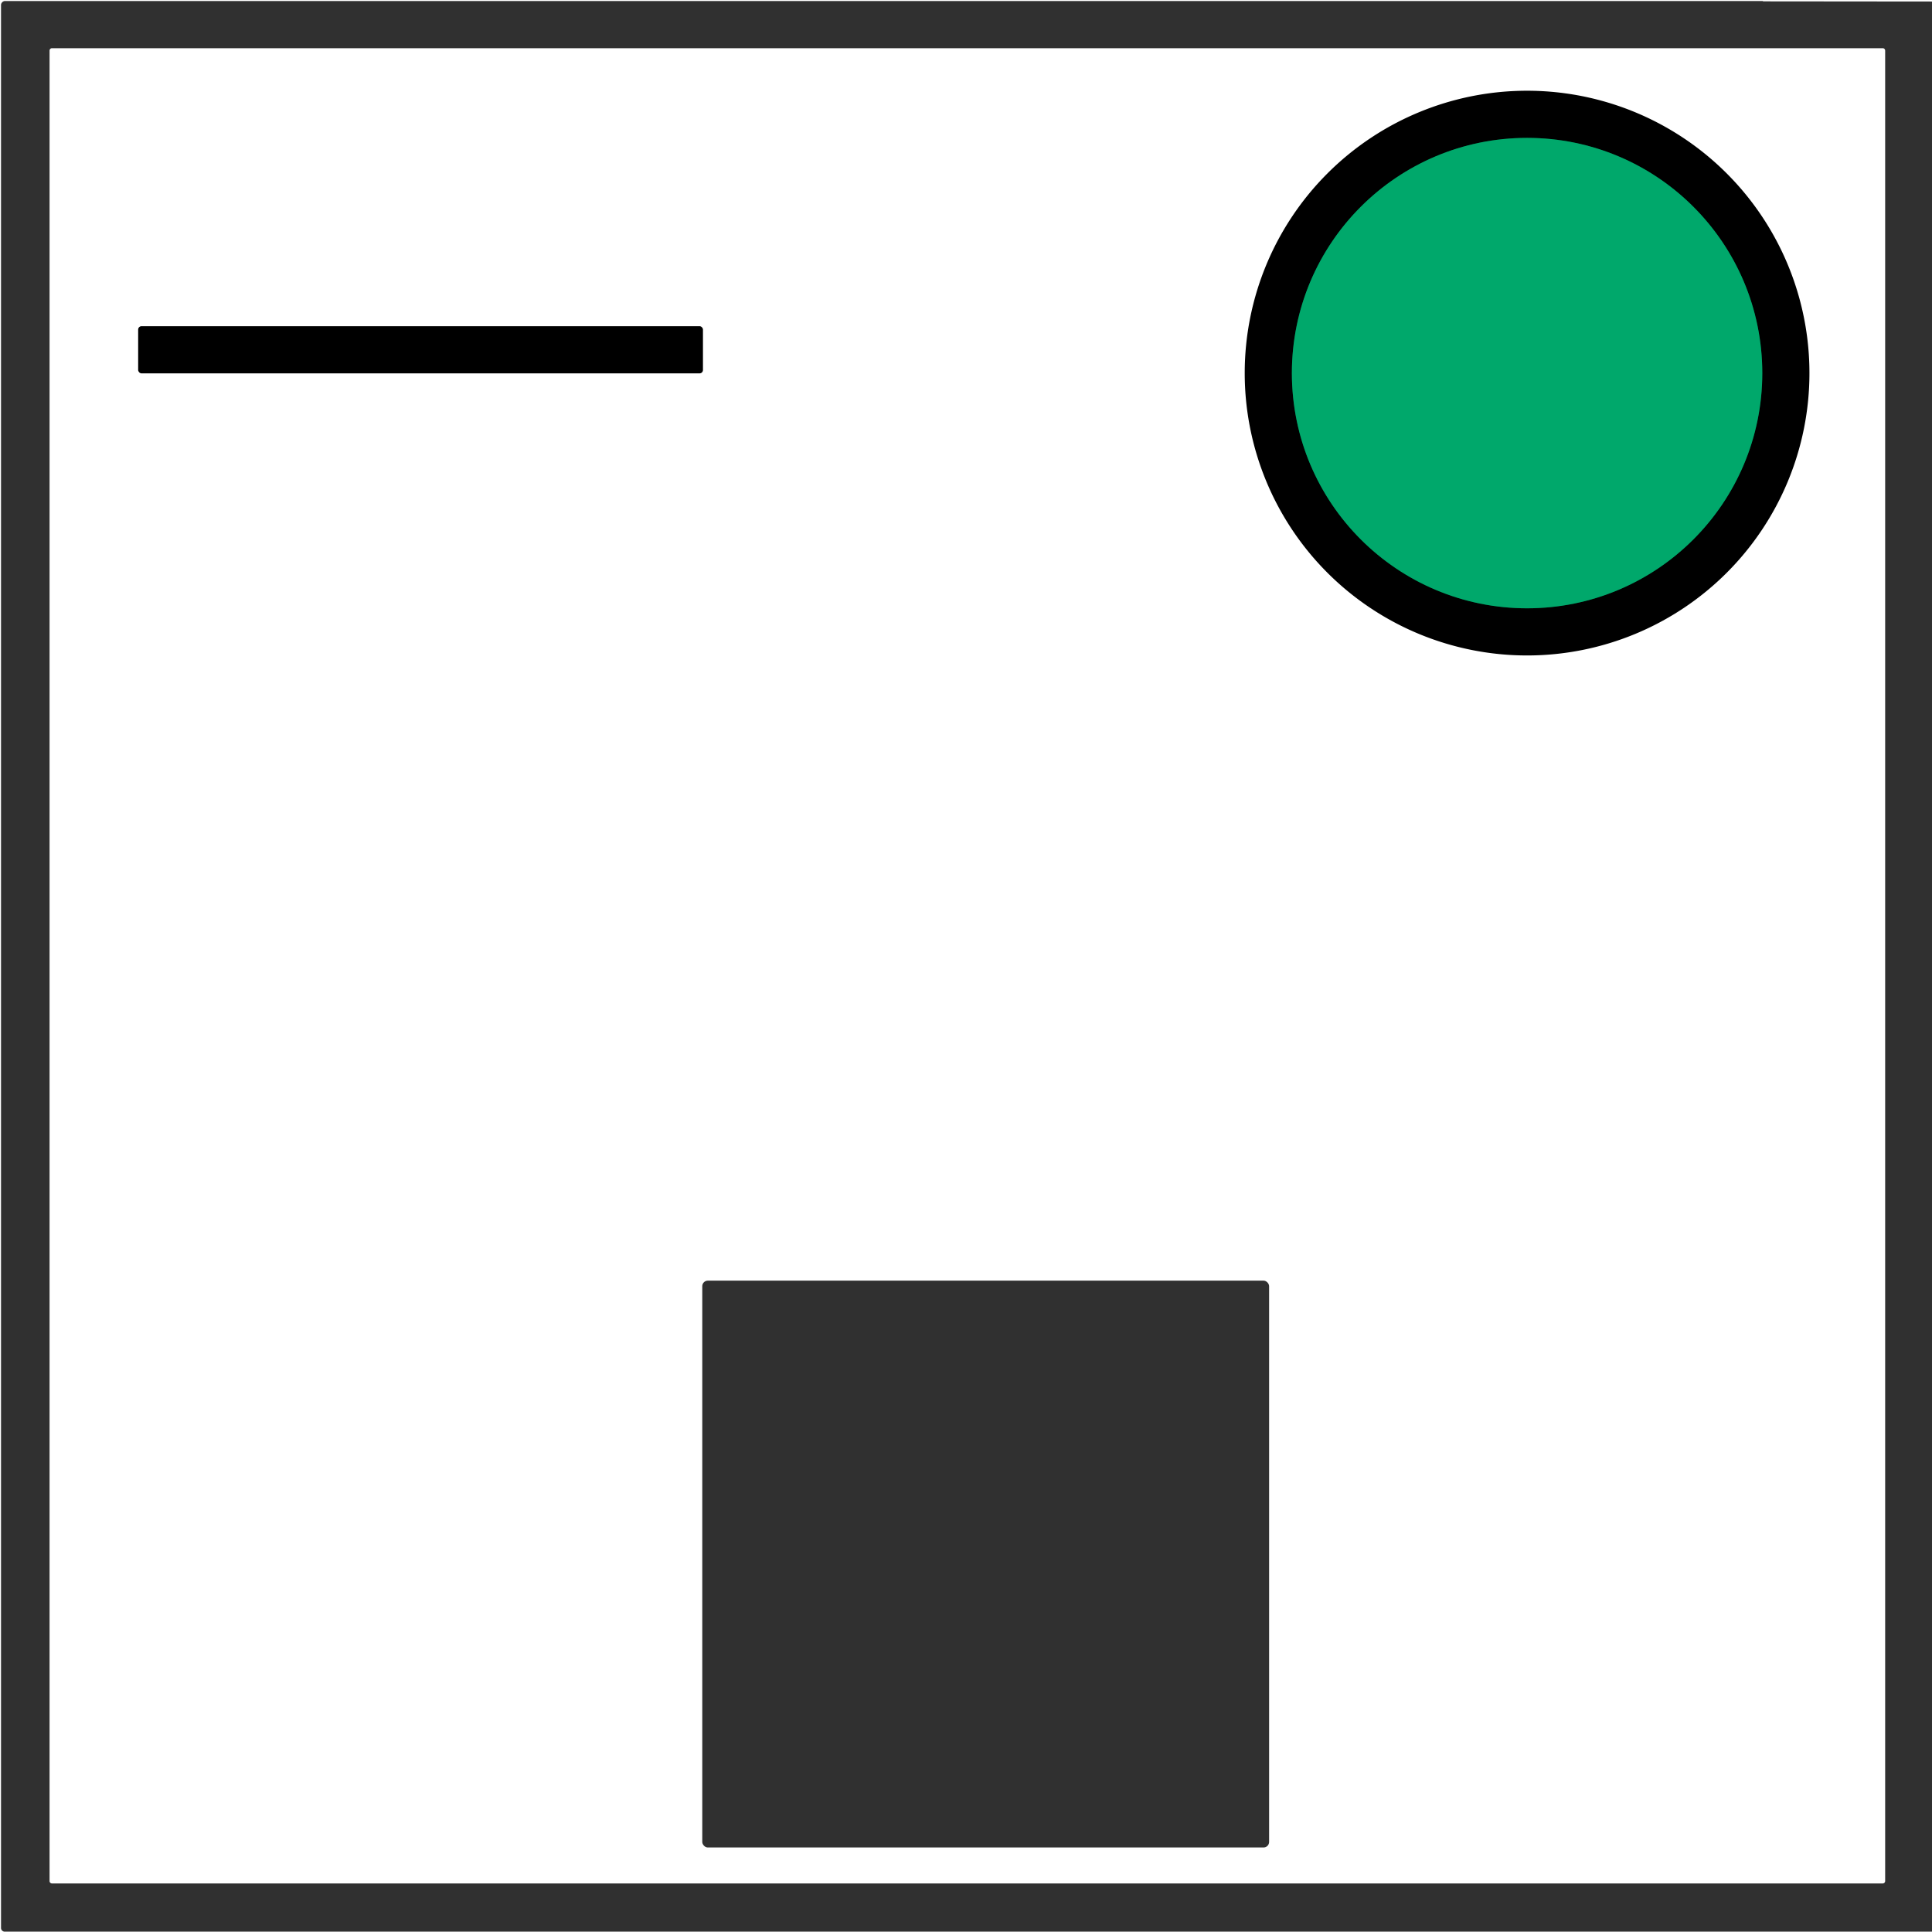 <?xml version="1.0" encoding="UTF-8" standalone="no"?>
<svg
   version="1.1"
   viewBox="0.00 0.00 1423.00 1423.00"
   id="svg4"
   sodipodi:docname="f.svg"
   inkscape:version="1.3 (0e150ed6c4, 2023-07-21)"
   xmlns:inkscape="http://www.inkscape.org/namespaces/inkscape"
   xmlns:sodipodi="http://sodipodi.sourceforge.net/DTD/sodipodi-0.dtd"
   xmlns="http://www.w3.org/2000/svg"
   xmlns:svg="http://www.w3.org/2000/svg">
  <defs
     id="defs4" />
  <sodipodi:namedview
     id="namedview4"
     pagecolor="#ffffff"
     bordercolor="#000000"
     borderopacity="0.25"
     inkscape:showpageshadow="2"
     inkscape:pageopacity="0.0"
     inkscape:pagecheckerboard="0"
     inkscape:deskcolor="#d1d1d1"
     inkscape:zoom="0.57203092"
     inkscape:cx="710.62592"
     inkscape:cy="711.5"
     inkscape:window-width="1920"
     inkscape:window-height="1010"
     inkscape:window-x="-6"
     inkscape:window-y="-6"
     inkscape:window-maximized="1"
     inkscape:current-layer="svg4" />
  <path
     stroke="#003d24"
     stroke-width="2.00"
     fill="none"
     stroke-linecap="butt"
     vector-effect="non-scaling-stroke"
     d="   M 1298.00 274.80   A 173.24 173.24 0.0 0 0 1124.76 101.56   A 173.24 173.24 0.0 0 0 951.52 274.80   A 173.24 173.24 0.0 0 0 1124.76 448.04   A 173.24 173.24 0.0 0 0 1298.00 274.80"
     id="path1" />
  <path
     fill="#303030"
     d="   M 1423.00 1.12   L 1423.00 1422.75   L 3.51 1422.75   A 2.76 2.76 0.0 0 1 0.75 1419.99   L 0.75 3.77   A 3.02 3.02 0.0 0 1 3.77 0.75   Q 650.62 0.75 1298.00 0.75   Q 1298.29 0.75 1298.45 0.86   Q 1298.63 1.00 1298.86 1.00   L 1423.00 1.12   Z   M 1388.50 37.28   A 1.78 1.78 0.0 0 0 1386.72 35.50   L 38.28 35.50   A 1.78 1.78 0.0 0 0 36.50 37.28   L 36.50 1385.46   A 1.78 1.78 0.0 0 0 38.28 1387.24   L 1386.72 1387.24   A 1.78 1.78 0.0 0 0 1388.50 1385.46   L 1388.50 37.28   Z"
     id="path2" />
  <path
     fill="#000000"
     d="   M 1332.73 274.80   A 207.97 207.97 0.0 0 1 1124.76 482.77   A 207.97 207.97 0.0 0 1 916.79 274.80   A 207.97 207.97 0.0 0 1 1124.76 66.83   A 207.97 207.97 0.0 0 1 1332.73 274.80   Z   M 1298.00 274.80   A 173.24 173.24 0.0 0 0 1124.76 101.56   A 173.24 173.24 0.0 0 0 951.52 274.80   A 173.24 173.24 0.0 0 0 1124.76 448.04   A 173.24 173.24 0.0 0 0 1298.00 274.80   Z"
     id="path3" />
  <circle
     fill="#00a86b"
     cx="1124.76"
     cy="274.80"
     r="173.24"
     id="circle3"
     style="fill:#00a86b;fill-opacity:1" />
  <rect
     fill="#000000"
     x="101.76"
     y="240.26"
     width="416.00"
     height="34.74"
     rx="2.47"
     id="rect3" />
  <rect
     fill="#303030"
     x="517.25"
     y="943.25"
     width="417.50"
     height="417.50"
     rx="4.09"
     id="rect4" />
</svg>
